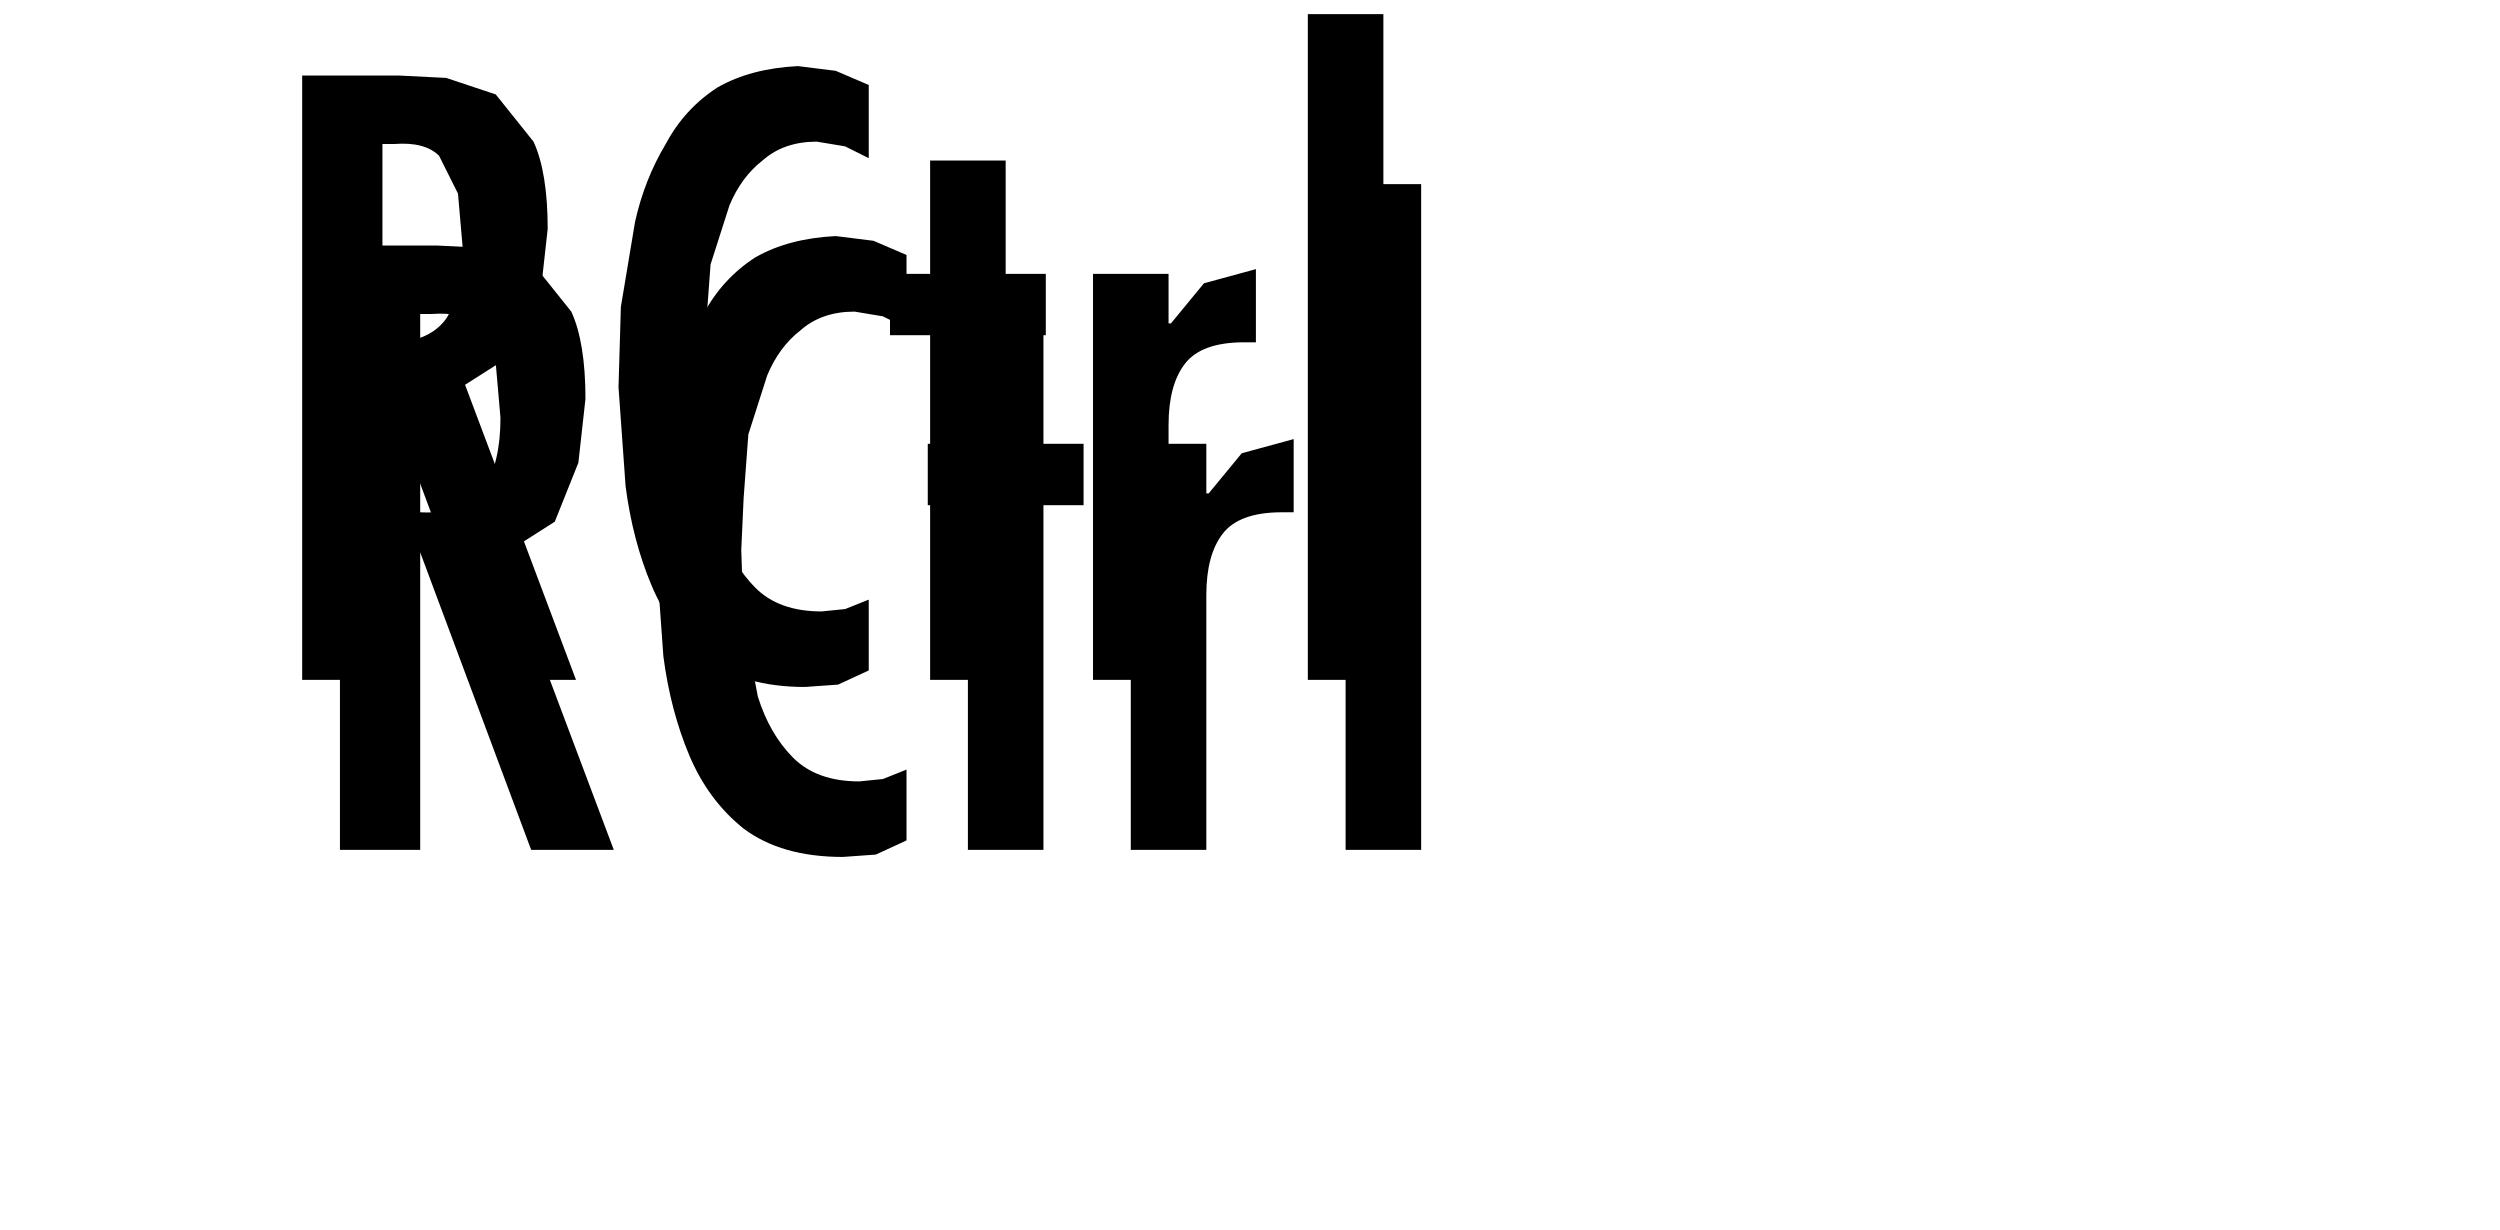 <?xml version="1.0" encoding="UTF-8" standalone="no"?>
<svg xmlns:ffdec="https://www.free-decompiler.com/flash" xmlns:xlink="http://www.w3.org/1999/xlink" ffdec:objectType="frame" height="26.05px" width="52.95px" xmlns="http://www.w3.org/2000/svg">
  <g transform="matrix(1.0, 0.0, 0.0, 1.0, 0.0, 0.0)">
    <use ffdec:characterId="1" height="26.0" transform="matrix(1.0, 0.0, 0.0, 1.0, 0.0, 0.0)" width="35.75" xlink:href="#shape0"/>
    <use ffdec:characterId="107" height="14.25" transform="matrix(1.0, 0.0, 0.0, 1.0, 7.2, 3.9)" width="22.9" xlink:href="#shape1"/>
    <use ffdec:characterId="107" height="14.25" transform="matrix(1.0, 0.0, 0.0, 1.0, 6.4, 0.3)" width="22.9" xlink:href="#shape1"/>
  </g>
  <defs>
    <g id="shape0" transform="matrix(1.0, 0.0, 0.0, 1.0, 0.0, 0.0)">
      <path d="M0.45 0.35 L35.6 0.35 35.6 25.9 0.45 25.9 0.45 0.35 0.45 0.35" fill="#cccccc" fill-opacity="0.0" fill-rule="evenodd" stroke="none"/>
    </g>
    <g id="shape1" transform="matrix(1.0, 0.0, 0.0, 1.0, 0.0, 0.0)">
      <path d="M0.0 1.3 L2.05 1.3 3.05 1.35 4.1 1.7 4.9 2.7 Q5.2 3.35 5.2 4.55 L5.05 5.9 4.55 7.15 3.45 7.85 5.8 14.1 4.05 14.1 1.7 7.8 1.7 14.1 0.0 14.1 0.0 1.3 M1.95 2.75 L1.7 2.75 1.7 6.95 Q2.65 7.0 3.05 6.45 3.4 5.9 3.4 4.95 L3.3 3.8 2.9 3.0 Q2.6 2.7 1.95 2.75 M14.9 3.1 L14.9 5.5 15.75 5.5 15.75 6.8 14.9 6.8 14.9 14.1 13.3 14.1 13.3 6.8 12.45 6.8 12.45 5.5 13.3 5.5 13.3 3.1 14.9 3.1 M11.3 1.2 L12.0 1.5 12.0 3.05 11.5 2.8 10.9 2.7 Q10.2 2.7 9.75 3.1 9.3 3.45 9.05 4.05 L8.65 5.3 8.55 6.65 8.5 7.75 8.55 9.25 8.85 10.85 Q9.1 11.65 9.6 12.15 10.1 12.65 11.0 12.65 L11.5 12.6 12.0 12.4 12.0 13.9 11.35 14.2 10.65 14.25 Q9.35 14.25 8.55 13.65 7.8 13.05 7.4 12.1 7.0 11.15 6.85 10.0 L6.7 7.9 6.75 6.2 7.05 4.4 Q7.25 3.5 7.7 2.75 8.1 2.0 8.8 1.55 9.5 1.15 10.5 1.1 L11.3 1.2 M16.75 5.5 L18.35 5.5 18.35 6.55 18.4 6.55 19.1 5.7 20.2 5.4 20.2 6.95 19.95 6.95 Q19.05 6.95 18.7 7.4 18.35 7.85 18.35 8.7 L18.35 14.1 16.75 14.1 16.75 5.5 M22.9 14.1 L21.3 14.1 21.3 0.0 22.9 0.0 22.9 14.1" fill="#000000" fill-rule="evenodd" stroke="none"/>
    </g>
  </defs>
</svg>
